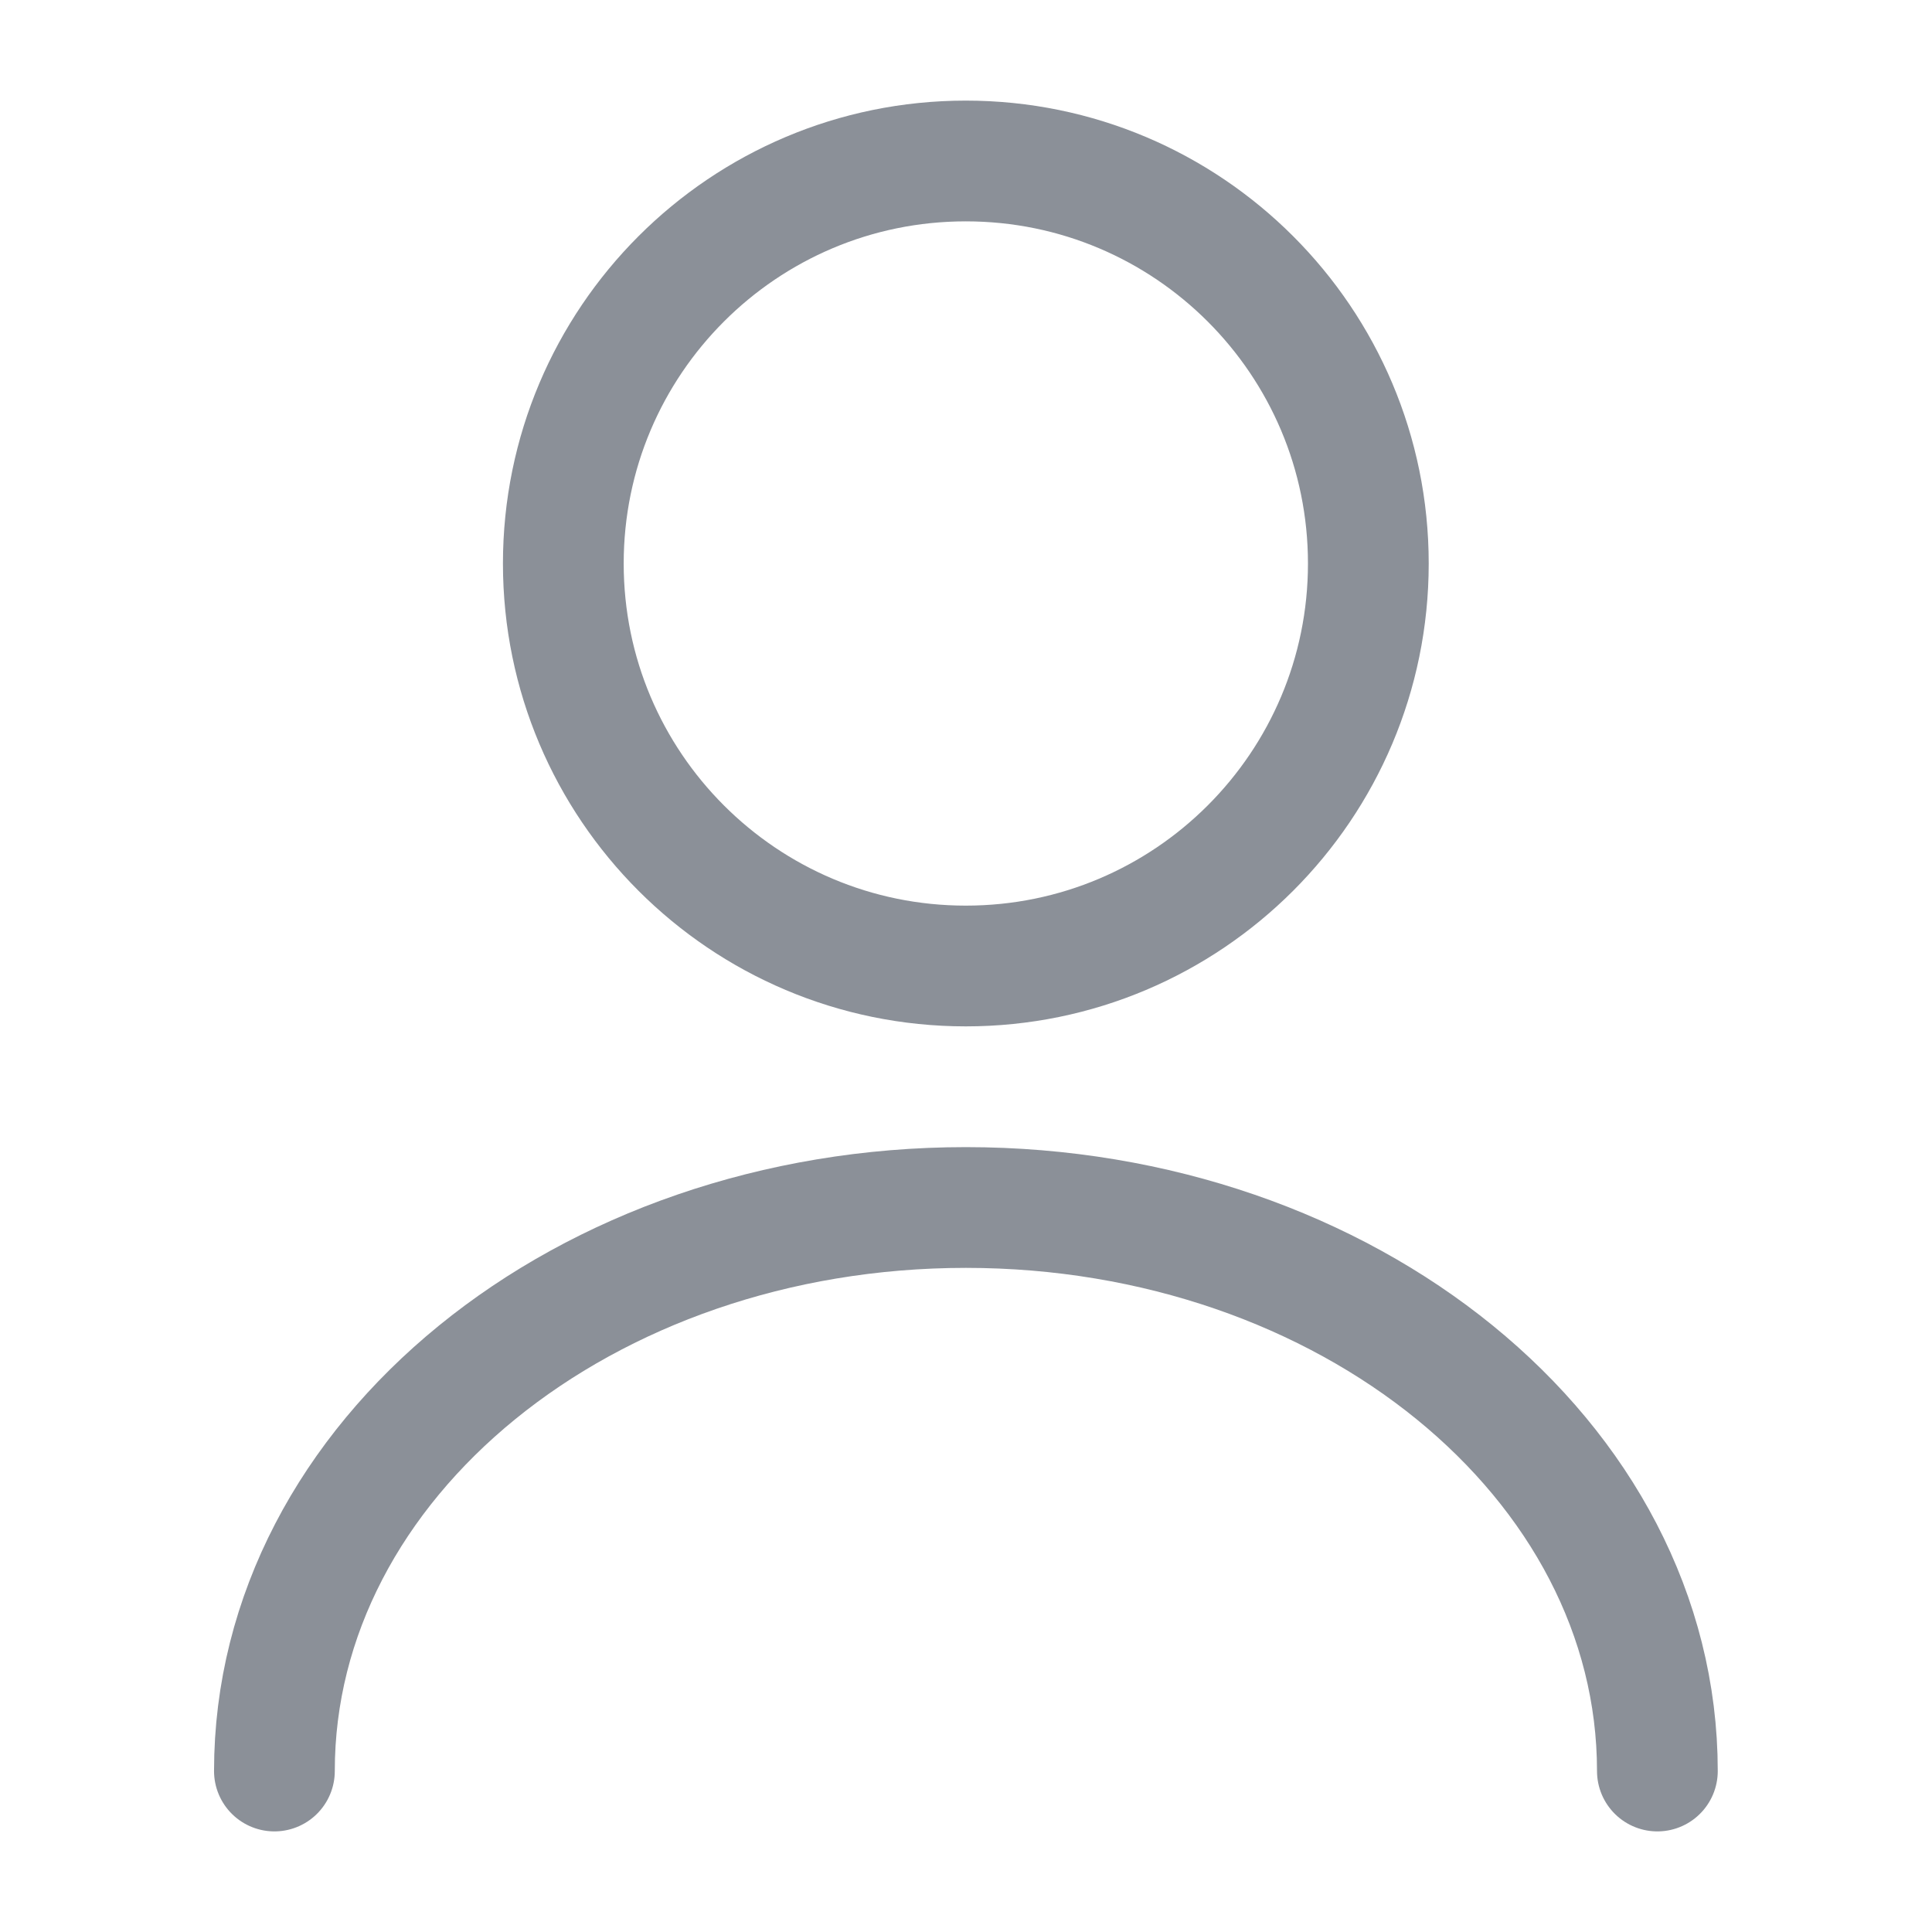 <svg width="28" height="28" viewBox="0 0 28 28" fill="none" xmlns="http://www.w3.org/2000/svg">
<path d="M13.997 14C17.219 14 19.831 11.388 19.831 8.167C19.831 4.945 17.219 2.333 13.997 2.333C10.776 2.333 8.164 4.945 8.164 8.167C8.164 11.388 10.776 14 13.997 14Z" stroke="#8B9098" stroke-width="1.75" stroke-linecap="round" stroke-linejoin="round"/>
<path d="M24.02 25.667C24.02 21.152 19.528 17.5 13.998 17.5C8.468 17.5 3.977 21.152 3.977 25.667" stroke="#8B9098" stroke-width="1.75" stroke-linecap="round" stroke-linejoin="round"/>
</svg>
